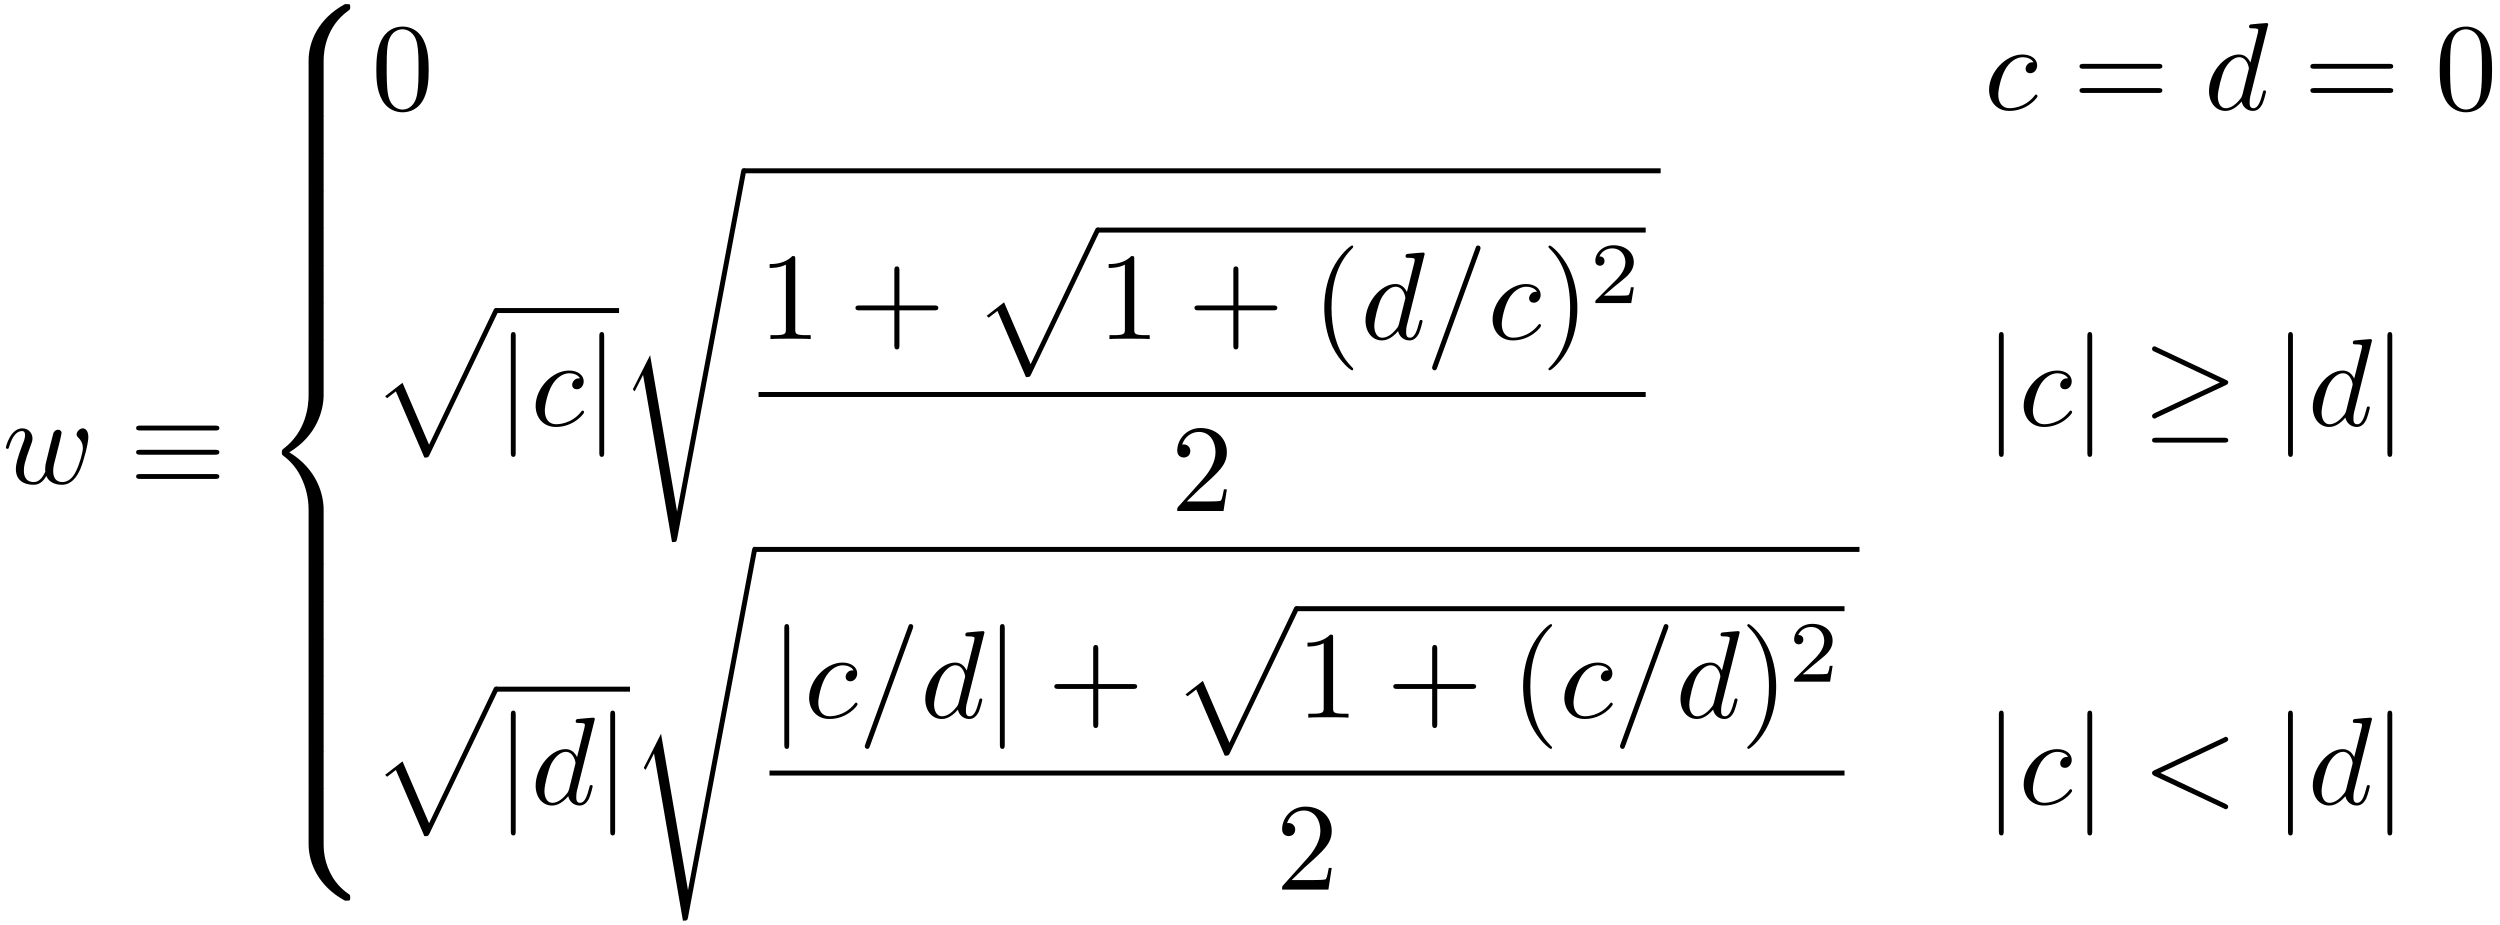 <?xml version="1.0" encoding="UTF-8"?>
<svg xmlns="http://www.w3.org/2000/svg" xmlns:xlink="http://www.w3.org/1999/xlink" width="200pt" height="74pt" viewBox="0 0 200 74" version="1.1"><!--latexit:AAAF03jadVRtbBRFGJ7ZWUrpUXpt+Sgt0MVesVih1ypeEYptKYeKPZC7Xq+9vda5
3bnr0r3d6+5s4Xq9ZIKKPzDGEGKMWqXHH4sfiBhiiv4yxigxkZb4w0T9YYzxh4kx
8Z+Jzn3Il7iTyb7vOzPPPO/zvrvxtK7Z1Ou9AQUkrqg4fiLimSaWrZlGxGPGjxGF
2iMebCkTGg+HPNRM1wF46txF99aVlVvva/G0bru/bfsD7Z3du3v6Dj4eODwckccV
dUI3bTrkMRxdX15V5Vq9XhoOBHdOkow9yt9l3LBH0bFtL1SvqXHX1tWvXccEhpjI
VrAKtpJVslWsamFDw8bGpk2btzQzF1vN1rAaVssaWRPbzLYwKRLHNtE1gwwppm5a
oZSpkiGqUZ1E0hbBqbhOYimcNLSEpmDKUwqpmJJxd00cK5NJy3QMdX/h4KhtOpZC
QuQEbQHlZ/nBHa6dHd6hQPDowX45ECxuDKaxQvxeiQ/ghqx6qeuhh3eNltIwcIpE
Siaxh8sH8o/4/jUjgeDhYt5uccn16J69I1wIm1qakWTuIxxo32OcWCA46FDMeQeL
K+f39fr4uZKz3O/aP3DAf9PnpPoot+IOJTarYxtZ/bh7SVZNxUkRgxaZRDu9aRrL
Yotqik5yVbJjE57DJE6SKDcLnO1YtqheTmrlEVVKmBafBpWK0dtPZHHKtjOpON+Z
wnTCvnutELzXWtShie5YVjPSnKmhlC5KOLpETYlm0kRSNYvrome4gRVL41wlZQJb
WKG8E6sKDfTEocH5J9na+afYOtYQDgT9nOCNI08fdQVDQ2HuB7UZwoVJ+HWctLkf
4Im19LaVSul2s/VsQ3jQNLBicqVHRssI+aivbPFobIwLOqAphT7BViYf8/HgM3jc
XXebzmpJ+nzcd894S6+ndOUScSWShZanGifSdxWcu/59F2abOKR2jN85wPswP+kr
W4VeS3V4/Z0SH4BVFyqdPuBnzaWa/nBcksmUo01LcpwkNSOr8La3eTFVzU7rOGPT
jE6y3py0TVKkHknl0yvJ8l3rsj1l0eysMpsrWXKCC5ztbC95ne1taoeyfawrl8vy
WcDiWyU5SaakWXX2f+HUO+FmlQ519hYk9/4DubeAVyUTQy3nwTVxpsfd9Td7/1YR
zjsxX/GrOEQyRO0r/4WuZ2ZClmlSBkElqAWNoAXsAF3AB6IAgwmQBllwErwIXgIv
gzPgLHgFvApeA2+AN8Hb4AJ4F7wPPgAfgo/AFfAxWASfgM/BNfAN+Bb8CH4Df0AR
1sAG2AxbYRfcDffAHtgPB2EYjkEMNWhBCjPwWfg8PAVPwzk4Dy/AS3ARfgG/hNfg
10JeWBDeEd4TLgqXhMvCovCZ8JWwLHwn/CT8LPwi/Cr8Lvwp/CX8jSqQCzWgJiSh
XagbDaIwiiIF6chANppBOfQcOo3OoLPodTSH3kLz4knxBXFOnBcvi1fEq6UWE2D5
T5UFdzzip/8AzZfpcQ==
-->
<defs>
<g>
<symbol overflow="visible" id="glyph0-0">
<path style="stroke:none;" d=""/>
</symbol>
<symbol overflow="visible" id="glyph0-1">
<path style="stroke:none;" d="M 4.609 -3.375 C 4.656 -3.594 4.75 -3.969 4.75 -4.031 C 4.75 -4.203 4.609 -4.297 4.469 -4.297 C 4.344 -4.297 4.172 -4.219 4.094 -4.016 C 4.062 -3.953 3.594 -2.047 3.531 -1.781 C 3.453 -1.484 3.438 -1.312 3.438 -1.125 C 3.438 -1.016 3.438 -1 3.453 -0.953 C 3.219 -0.422 2.922 -0.109 2.531 -0.109 C 1.734 -0.109 1.734 -0.844 1.734 -1.016 C 1.734 -1.328 1.781 -1.719 2.25 -2.953 C 2.359 -3.25 2.422 -3.391 2.422 -3.594 C 2.422 -4.031 2.094 -4.406 1.609 -4.406 C 0.656 -4.406 0.297 -2.953 0.297 -2.875 C 0.297 -2.766 0.391 -2.766 0.406 -2.766 C 0.516 -2.766 0.516 -2.797 0.562 -2.953 C 0.844 -3.875 1.219 -4.188 1.578 -4.188 C 1.672 -4.188 1.828 -4.172 1.828 -3.859 C 1.828 -3.609 1.719 -3.328 1.641 -3.156 C 1.203 -1.984 1.094 -1.531 1.094 -1.141 C 1.094 -0.234 1.75 0.109 2.5 0.109 C 2.672 0.109 3.141 0.109 3.531 -0.594 C 3.797 0.047 4.484 0.109 4.781 0.109 C 5.531 0.109 5.969 -0.516 6.234 -1.109 C 6.562 -1.891 6.891 -3.234 6.891 -3.703 C 6.891 -4.25 6.625 -4.406 6.453 -4.406 C 6.203 -4.406 5.953 -4.141 5.953 -3.922 C 5.953 -3.797 6.016 -3.734 6.094 -3.656 C 6.203 -3.547 6.453 -3.297 6.453 -2.812 C 6.453 -2.469 6.172 -1.5 5.906 -0.984 C 5.656 -0.453 5.297 -0.109 4.812 -0.109 C 4.344 -0.109 4.078 -0.406 4.078 -0.984 C 4.078 -1.25 4.141 -1.562 4.188 -1.703 Z M 4.609 -3.375 "/>
</symbol>
<symbol overflow="visible" id="glyph0-2">
<path style="stroke:none;" d="M 3.953 -3.781 C 3.781 -3.781 3.656 -3.781 3.516 -3.656 C 3.344 -3.5 3.328 -3.328 3.328 -3.266 C 3.328 -3.016 3.516 -2.906 3.703 -2.906 C 3.984 -2.906 4.25 -3.156 4.25 -3.547 C 4.25 -4.031 3.781 -4.406 3.078 -4.406 C 1.734 -4.406 0.406 -2.984 0.406 -1.578 C 0.406 -0.672 0.984 0.109 2.031 0.109 C 3.453 0.109 4.281 -0.953 4.281 -1.062 C 4.281 -1.125 4.234 -1.203 4.172 -1.203 C 4.109 -1.203 4.094 -1.172 4.031 -1.094 C 3.25 -0.109 2.156 -0.109 2.047 -0.109 C 1.422 -0.109 1.141 -0.594 1.141 -1.203 C 1.141 -1.609 1.344 -2.578 1.688 -3.188 C 2 -3.766 2.547 -4.188 3.094 -4.188 C 3.422 -4.188 3.812 -4.062 3.953 -3.781 Z M 3.953 -3.781 "/>
</symbol>
<symbol overflow="visible" id="glyph0-3">
<path style="stroke:none;" d="M 5.141 -6.812 C 5.141 -6.812 5.141 -6.922 5.016 -6.922 C 4.859 -6.922 3.922 -6.828 3.75 -6.812 C 3.672 -6.797 3.609 -6.75 3.609 -6.625 C 3.609 -6.5 3.703 -6.5 3.844 -6.5 C 4.328 -6.5 4.344 -6.438 4.344 -6.328 L 4.312 -6.125 L 3.719 -3.766 C 3.531 -4.141 3.25 -4.406 2.797 -4.406 C 1.641 -4.406 0.406 -2.938 0.406 -1.484 C 0.406 -0.547 0.953 0.109 1.719 0.109 C 1.922 0.109 2.422 0.062 3.016 -0.641 C 3.094 -0.219 3.453 0.109 3.922 0.109 C 4.281 0.109 4.5 -0.125 4.672 -0.438 C 4.828 -0.797 4.969 -1.406 4.969 -1.422 C 4.969 -1.531 4.875 -1.531 4.844 -1.531 C 4.75 -1.531 4.734 -1.484 4.703 -1.344 C 4.531 -0.703 4.359 -0.109 3.953 -0.109 C 3.672 -0.109 3.656 -0.375 3.656 -0.562 C 3.656 -0.812 3.672 -0.875 3.703 -1.047 Z M 3.078 -1.188 C 3.016 -1 3.016 -0.984 2.875 -0.812 C 2.438 -0.266 2.031 -0.109 1.75 -0.109 C 1.25 -0.109 1.109 -0.656 1.109 -1.047 C 1.109 -1.547 1.422 -2.766 1.656 -3.234 C 1.969 -3.812 2.406 -4.188 2.812 -4.188 C 3.453 -4.188 3.594 -3.375 3.594 -3.312 C 3.594 -3.25 3.578 -3.188 3.562 -3.141 Z M 3.078 -1.188 "/>
</symbol>
<symbol overflow="visible" id="glyph0-4">
<path style="stroke:none;" d="M 4.375 -7.094 C 4.422 -7.234 4.422 -7.266 4.422 -7.281 C 4.422 -7.391 4.344 -7.484 4.234 -7.484 C 4.156 -7.484 4.094 -7.453 4.062 -7.391 L 0.594 2.109 C 0.547 2.25 0.547 2.281 0.547 2.297 C 0.547 2.406 0.641 2.5 0.75 2.5 C 0.875 2.5 0.906 2.422 0.969 2.25 Z M 4.375 -7.094 "/>
</symbol>
<symbol overflow="visible" id="glyph0-5">
<path style="stroke:none;" d="M 6.734 -4.969 C 6.844 -5.031 6.922 -5.078 6.922 -5.188 C 6.922 -5.297 6.828 -5.391 6.719 -5.391 C 6.688 -5.391 6.672 -5.391 6.547 -5.312 L 1.016 -2.719 C 0.906 -2.656 0.828 -2.609 0.828 -2.5 C 0.828 -2.375 0.906 -2.328 1.016 -2.266 L 6.547 0.328 C 6.672 0.406 6.688 0.406 6.719 0.406 C 6.828 0.406 6.922 0.312 6.922 0.203 C 6.922 0.094 6.844 0.047 6.734 -0.016 L 1.5 -2.5 Z M 6.734 -4.969 "/>
</symbol>
<symbol overflow="visible" id="glyph1-0">
<path style="stroke:none;" d=""/>
</symbol>
<symbol overflow="visible" id="glyph1-1">
<path style="stroke:none;" d="M 6.844 -4.234 C 7.016 -4.234 7.203 -4.234 7.203 -4.422 C 7.203 -4.625 7.016 -4.625 6.844 -4.625 L 0.891 -4.625 C 0.734 -4.625 0.547 -4.625 0.547 -4.422 C 0.547 -4.234 0.75 -4.234 0.906 -4.234 Z M 6.844 -0.359 C 7.016 -0.359 7.203 -0.359 7.203 -0.562 C 7.203 -0.75 7.016 -0.75 6.844 -0.75 L 0.906 -0.75 C 0.75 -0.75 0.547 -0.75 0.547 -0.562 C 0.547 -0.359 0.734 -0.359 0.891 -0.359 Z M 6.844 -2.297 C 7.016 -2.297 7.203 -2.297 7.203 -2.5 C 7.203 -2.688 7.016 -2.688 6.844 -2.688 L 0.891 -2.688 C 0.734 -2.688 0.547 -2.688 0.547 -2.5 C 0.547 -2.297 0.734 -2.297 0.891 -2.297 Z M 6.844 -2.297 "/>
</symbol>
<symbol overflow="visible" id="glyph1-2">
<path style="stroke:none;" d="M 1.578 -7.125 C 1.578 -7.297 1.578 -7.484 1.391 -7.484 C 1.188 -7.484 1.188 -7.297 1.188 -7.125 L 1.188 2.141 C 1.188 2.312 1.188 2.5 1.391 2.5 C 1.578 2.5 1.578 2.312 1.578 2.141 Z M 1.578 -7.125 "/>
</symbol>
<symbol overflow="visible" id="glyph1-3">
<path style="stroke:none;" d="M 6.719 -3.234 C 6.859 -3.297 6.922 -3.359 6.922 -3.453 C 6.922 -3.547 6.875 -3.609 6.719 -3.672 L 1.219 -6.266 C 1.094 -6.344 1.047 -6.344 1.031 -6.344 C 0.906 -6.344 0.828 -6.25 0.828 -6.141 C 0.828 -6.016 0.906 -5.969 1.016 -5.922 L 6.25 -3.453 L 1.031 -1 C 0.844 -0.906 0.828 -0.828 0.828 -0.766 C 0.828 -0.656 0.922 -0.562 1.031 -0.562 C 1.062 -0.562 1.078 -0.562 1.203 -0.641 Z M 6.562 1.359 C 6.734 1.359 6.922 1.359 6.922 1.172 C 6.922 0.969 6.703 0.969 6.562 0.969 L 1.188 0.969 C 1.031 0.969 0.828 0.969 0.828 1.172 C 0.828 1.359 1 1.359 1.172 1.359 Z M 6.562 1.359 "/>
</symbol>
<symbol overflow="visible" id="glyph2-0">
<path style="stroke:none;" d=""/>
</symbol>
<symbol overflow="visible" id="glyph2-1">
<path style="stroke:none;" d="M 5.031 4.516 C 5.031 3.703 5.25 1.797 7.016 0.531 C 7.141 0.438 7.156 0.422 7.156 0.25 C 7.156 0.016 7.141 0.016 6.891 0.016 L 6.734 0.016 C 4.594 1.172 3.828 3.047 3.828 4.516 L 3.828 8.797 C 3.828 9.062 3.844 9.078 4.109 9.078 L 4.75 9.078 C 5.016 9.078 5.031 9.062 5.031 8.797 Z M 5.031 4.516 "/>
</symbol>
<symbol overflow="visible" id="glyph2-2">
<path style="stroke:none;" d="M 5.031 0.172 C 5.031 -0.094 5.016 -0.094 4.75 -0.094 L 4.109 -0.094 C 3.844 -0.094 3.828 -0.094 3.828 0.172 L 3.828 2.828 C 3.828 3.078 3.844 3.094 4.109 3.094 L 4.75 3.094 C 5.016 3.094 5.031 3.078 5.031 2.828 Z M 5.031 0.172 "/>
</symbol>
<symbol overflow="visible" id="glyph2-3">
<path style="stroke:none;" d="M 3.828 17.781 C 3.828 18.031 3.844 18.047 4.109 18.047 L 4.75 18.047 C 5.016 18.047 5.031 18.031 5.031 17.781 L 5.031 13.562 C 5.031 12.359 4.516 10.328 2.281 8.969 C 4.531 7.609 5.031 5.547 5.031 4.375 L 5.031 0.172 C 5.031 -0.094 5.016 -0.094 4.75 -0.094 L 4.109 -0.094 C 3.844 -0.094 3.828 -0.094 3.828 0.172 L 3.828 4.391 C 3.828 5.219 3.656 7.297 1.812 8.688 C 1.703 8.781 1.688 8.797 1.688 8.969 C 1.688 9.156 1.703 9.156 1.812 9.25 C 2.078 9.453 2.766 9.984 3.234 10.984 C 3.625 11.781 3.828 12.672 3.828 13.562 Z M 3.828 17.781 "/>
</symbol>
<symbol overflow="visible" id="glyph2-4">
<path style="stroke:none;" d="M 6.891 8.969 C 7.141 8.969 7.156 8.953 7.156 8.719 C 7.156 8.547 7.141 8.531 7.109 8.5 C 6.797 8.281 6.078 7.766 5.609 6.844 C 5.219 6.094 5.031 5.328 5.031 4.453 L 5.031 0.172 C 5.031 -0.094 5.016 -0.094 4.75 -0.094 L 4.109 -0.094 C 3.844 -0.094 3.828 -0.094 3.828 0.172 L 3.828 4.453 C 3.828 5.938 4.594 7.812 6.734 8.969 Z M 6.891 8.969 "/>
</symbol>
<symbol overflow="visible" id="glyph2-5">
<path style="stroke:none;" d="M 4.234 11.562 C 4.531 11.562 4.547 11.547 4.641 11.359 L 10.094 -0.016 C 10.172 -0.156 10.172 -0.172 10.172 -0.203 C 10.172 -0.312 10.094 -0.406 9.969 -0.406 C 9.844 -0.406 9.797 -0.312 9.75 -0.203 L 4.609 10.531 L 2.484 5.578 L 1.094 6.656 L 1.25 6.812 L 1.953 6.266 Z M 4.234 11.562 "/>
</symbol>
<symbol overflow="visible" id="glyph2-6">
<path style="stroke:none;" d="M 2.484 14.547 L 1.172 17.141 C 1.109 17.25 1.109 17.266 1.109 17.281 C 1.109 17.312 1.234 17.422 1.25 17.438 L 1.922 16.125 L 4.234 29.5 C 4.531 29.5 4.594 29.5 4.641 29.25 L 10.172 -0.203 C 10.172 -0.312 10.094 -0.406 9.969 -0.406 C 9.812 -0.406 9.781 -0.266 9.75 -0.094 L 4.641 27.062 Z M 2.484 14.547 "/>
</symbol>
<symbol overflow="visible" id="glyph3-0">
<path style="stroke:none;" d=""/>
</symbol>
<symbol overflow="visible" id="glyph3-1">
<path style="stroke:none;" d="M 4.578 -3.188 C 4.578 -3.984 4.531 -4.781 4.188 -5.516 C 3.734 -6.484 2.906 -6.641 2.5 -6.641 C 1.891 -6.641 1.172 -6.375 0.75 -5.453 C 0.438 -4.766 0.391 -3.984 0.391 -3.188 C 0.391 -2.438 0.422 -1.547 0.844 -0.781 C 1.266 0.016 2 0.219 2.484 0.219 C 3.016 0.219 3.781 0.016 4.219 -0.938 C 4.531 -1.625 4.578 -2.406 4.578 -3.188 Z M 2.484 0 C 2.094 0 1.5 -0.25 1.328 -1.203 C 1.219 -1.797 1.219 -2.719 1.219 -3.312 C 1.219 -3.953 1.219 -4.609 1.297 -5.141 C 1.484 -6.328 2.234 -6.422 2.484 -6.422 C 2.812 -6.422 3.469 -6.234 3.656 -5.25 C 3.766 -4.688 3.766 -3.938 3.766 -3.312 C 3.766 -2.562 3.766 -1.891 3.656 -1.25 C 3.5 -0.297 2.938 0 2.484 0 Z M 2.484 0 "/>
</symbol>
<symbol overflow="visible" id="glyph3-2">
<path style="stroke:none;" d="M 6.844 -3.266 C 7 -3.266 7.188 -3.266 7.188 -3.453 C 7.188 -3.656 7 -3.656 6.859 -3.656 L 0.891 -3.656 C 0.75 -3.656 0.562 -3.656 0.562 -3.453 C 0.562 -3.266 0.75 -3.266 0.891 -3.266 Z M 6.859 -1.328 C 7 -1.328 7.188 -1.328 7.188 -1.531 C 7.188 -1.719 7 -1.719 6.844 -1.719 L 0.891 -1.719 C 0.75 -1.719 0.562 -1.719 0.562 -1.531 C 0.562 -1.328 0.75 -1.328 0.891 -1.328 Z M 6.859 -1.328 "/>
</symbol>
<symbol overflow="visible" id="glyph3-3">
<path style="stroke:none;" d="M 2.938 -6.375 C 2.938 -6.625 2.938 -6.641 2.703 -6.641 C 2.078 -6 1.203 -6 0.891 -6 L 0.891 -5.688 C 1.094 -5.688 1.672 -5.688 2.188 -5.953 L 2.188 -0.781 C 2.188 -0.422 2.156 -0.312 1.266 -0.312 L 0.953 -0.312 L 0.953 0 C 1.297 -0.031 2.156 -0.031 2.562 -0.031 C 2.953 -0.031 3.828 -0.031 4.172 0 L 4.172 -0.312 L 3.859 -0.312 C 2.953 -0.312 2.938 -0.422 2.938 -0.781 Z M 2.938 -6.375 "/>
</symbol>
<symbol overflow="visible" id="glyph3-4">
<path style="stroke:none;" d="M 4.078 -2.297 L 6.859 -2.297 C 7 -2.297 7.188 -2.297 7.188 -2.5 C 7.188 -2.688 7 -2.688 6.859 -2.688 L 4.078 -2.688 L 4.078 -5.484 C 4.078 -5.625 4.078 -5.812 3.875 -5.812 C 3.672 -5.812 3.672 -5.625 3.672 -5.484 L 3.672 -2.688 L 0.891 -2.688 C 0.75 -2.688 0.562 -2.688 0.562 -2.5 C 0.562 -2.297 0.75 -2.297 0.891 -2.297 L 3.672 -2.297 L 3.672 0.5 C 3.672 0.641 3.672 0.828 3.875 0.828 C 4.078 0.828 4.078 0.641 4.078 0.5 Z M 4.078 -2.297 "/>
</symbol>
<symbol overflow="visible" id="glyph3-5">
<path style="stroke:none;" d="M 3.297 2.391 C 3.297 2.359 3.297 2.344 3.125 2.172 C 1.891 0.922 1.562 -0.969 1.562 -2.5 C 1.562 -4.234 1.938 -5.969 3.172 -7.203 C 3.297 -7.328 3.297 -7.344 3.297 -7.375 C 3.297 -7.453 3.266 -7.484 3.203 -7.484 C 3.094 -7.484 2.203 -6.797 1.609 -5.531 C 1.109 -4.438 0.984 -3.328 0.984 -2.5 C 0.984 -1.719 1.094 -0.516 1.641 0.625 C 2.25 1.844 3.094 2.5 3.203 2.5 C 3.266 2.5 3.297 2.469 3.297 2.391 Z M 3.297 2.391 "/>
</symbol>
<symbol overflow="visible" id="glyph3-6">
<path style="stroke:none;" d="M 2.875 -2.5 C 2.875 -3.266 2.766 -4.469 2.219 -5.609 C 1.625 -6.828 0.766 -7.484 0.672 -7.484 C 0.609 -7.484 0.562 -7.438 0.562 -7.375 C 0.562 -7.344 0.562 -7.328 0.75 -7.141 C 1.734 -6.156 2.297 -4.578 2.297 -2.5 C 2.297 -0.781 1.938 0.969 0.703 2.219 C 0.562 2.344 0.562 2.359 0.562 2.391 C 0.562 2.453 0.609 2.5 0.672 2.5 C 0.766 2.5 1.672 1.812 2.25 0.547 C 2.766 -0.547 2.875 -1.656 2.875 -2.5 Z M 2.875 -2.5 "/>
</symbol>
<symbol overflow="visible" id="glyph3-7">
<path style="stroke:none;" d="M 1.266 -0.766 L 2.328 -1.797 C 3.875 -3.172 4.469 -3.703 4.469 -4.703 C 4.469 -5.844 3.578 -6.641 2.359 -6.641 C 1.234 -6.641 0.5 -5.719 0.5 -4.828 C 0.5 -4.281 1 -4.281 1.031 -4.281 C 1.203 -4.281 1.547 -4.391 1.547 -4.812 C 1.547 -5.062 1.359 -5.328 1.016 -5.328 C 0.938 -5.328 0.922 -5.328 0.891 -5.312 C 1.109 -5.969 1.656 -6.328 2.234 -6.328 C 3.141 -6.328 3.562 -5.516 3.562 -4.703 C 3.562 -3.906 3.078 -3.125 2.516 -2.5 L 0.609 -0.375 C 0.5 -0.266 0.5 -0.234 0.5 0 L 4.203 0 L 4.469 -1.734 L 4.234 -1.734 C 4.172 -1.438 4.109 -1 4 -0.844 C 3.938 -0.766 3.281 -0.766 3.062 -0.766 Z M 1.266 -0.766 "/>
</symbol>
<symbol overflow="visible" id="glyph4-0">
<path style="stroke:none;" d=""/>
</symbol>
<symbol overflow="visible" id="glyph4-1">
<path style="stroke:none;" d="M 3.516 -1.266 L 3.281 -1.266 C 3.266 -1.109 3.188 -0.703 3.094 -0.641 C 3.047 -0.594 2.516 -0.594 2.406 -0.594 L 1.125 -0.594 C 1.859 -1.234 2.109 -1.438 2.516 -1.766 C 3.031 -2.172 3.516 -2.609 3.516 -3.266 C 3.516 -4.109 2.781 -4.625 1.891 -4.625 C 1.031 -4.625 0.438 -4.016 0.438 -3.375 C 0.438 -3.031 0.734 -2.984 0.812 -2.984 C 0.969 -2.984 1.172 -3.109 1.172 -3.359 C 1.172 -3.484 1.125 -3.734 0.766 -3.734 C 0.984 -4.219 1.453 -4.375 1.781 -4.375 C 2.484 -4.375 2.844 -3.828 2.844 -3.266 C 2.844 -2.656 2.406 -2.188 2.188 -1.938 L 0.516 -0.266 C 0.438 -0.203 0.438 -0.188 0.438 0 L 3.312 0 Z M 3.516 -1.266 "/>
</symbol>
</g>
<clipPath id="clip1">
  <path d="M 184 2 L 199.941 2 L 199.941 9 L 184 9 Z M 184 2 "/>
</clipPath>
</defs>
<g id="surface1">
<g style="fill:rgb(0%,0%,0%);fill-opacity:1;">
  <use xlink:href="#glyph0-1" x="0.176" y="38.673"/>
</g>
<g style="fill:rgb(0%,0%,0%);fill-opacity:1;">
  <use xlink:href="#glyph1-1" x="10.344" y="38.673"/>
</g>
<g style="fill:rgb(0%,0%,0%);fill-opacity:1;">
  <use xlink:href="#glyph2-1" x="20.86" y="0.316"/>
</g>
<g style="fill:rgb(0%,0%,0%);fill-opacity:1;">
  <use xlink:href="#glyph2-2" x="20.86" y="9.283"/>
</g>
<g style="fill:rgb(0%,0%,0%);fill-opacity:1;">
  <use xlink:href="#glyph2-2" x="20.86" y="12.272"/>
</g>
<g style="fill:rgb(0%,0%,0%);fill-opacity:1;">
  <use xlink:href="#glyph2-2" x="20.86" y="15.261"/>
</g>
<g style="fill:rgb(0%,0%,0%);fill-opacity:1;">
  <use xlink:href="#glyph2-2" x="20.86" y="18.249"/>
</g>
<g style="fill:rgb(0%,0%,0%);fill-opacity:1;">
  <use xlink:href="#glyph2-2" x="20.86" y="21.238"/>
</g>
<g style="fill:rgb(0%,0%,0%);fill-opacity:1;">
  <use xlink:href="#glyph2-2" x="20.86" y="24.227"/>
</g>
<g style="fill:rgb(0%,0%,0%);fill-opacity:1;">
  <use xlink:href="#glyph2-3" x="20.86" y="27.216"/>
</g>
<g style="fill:rgb(0%,0%,0%);fill-opacity:1;">
  <use xlink:href="#glyph2-2" x="20.86" y="45.149"/>
</g>
<g style="fill:rgb(0%,0%,0%);fill-opacity:1;">
  <use xlink:href="#glyph2-2" x="20.86" y="48.138"/>
</g>
<g style="fill:rgb(0%,0%,0%);fill-opacity:1;">
  <use xlink:href="#glyph2-2" x="20.86" y="51.126"/>
</g>
<g style="fill:rgb(0%,0%,0%);fill-opacity:1;">
  <use xlink:href="#glyph2-2" x="20.86" y="54.115"/>
</g>
<g style="fill:rgb(0%,0%,0%);fill-opacity:1;">
  <use xlink:href="#glyph2-2" x="20.86" y="57.104"/>
</g>
<g style="fill:rgb(0%,0%,0%);fill-opacity:1;">
  <use xlink:href="#glyph2-2" x="20.86" y="60.093"/>
</g>
<g style="fill:rgb(0%,0%,0%);fill-opacity:1;">
  <use xlink:href="#glyph2-4" x="20.86" y="63.082"/>
</g>
<g style="fill:rgb(0%,0%,0%);fill-opacity:1;">
  <use xlink:href="#glyph3-1" x="29.716" y="8.765"/>
</g>
<g style="fill:rgb(0%,0%,0%);fill-opacity:1;">
  <use xlink:href="#glyph0-2" x="158.721" y="8.765"/>
</g>
<g style="fill:rgb(0%,0%,0%);fill-opacity:1;">
  <use xlink:href="#glyph3-2" x="165.8" y="8.765"/>
</g>
<g style="fill:rgb(0%,0%,0%);fill-opacity:1;">
  <use xlink:href="#glyph0-3" x="176.316" y="8.765"/>
</g>
<g clip-path="url(#clip1)" clip-rule="nonzero">
<g style="fill:rgb(0%,0%,0%);fill-opacity:1;">
  <use xlink:href="#glyph3-2" x="184.269" y="8.765"/>
  <use xlink:href="#glyph3-1" x="194.788" y="8.765"/>
</g>
</g>
<g style="fill:rgb(0%,0%,0%);fill-opacity:1;">
  <use xlink:href="#glyph2-5" x="29.716" y="25.044"/>
</g>
<path style="fill:none;stroke-width:0.398;stroke-linecap:butt;stroke-linejoin:miter;stroke:rgb(0%,0%,0%);stroke-opacity:1;stroke-miterlimit:10;" d="M 0.002 0.001 L 9.845 0.001 " transform="matrix(1,0,0,-1,39.678,24.845)"/>
<g style="fill:rgb(0%,0%,0%);fill-opacity:1;">
  <use xlink:href="#glyph1-2" x="39.678" y="34.049"/>
</g>
<g style="fill:rgb(0%,0%,0%);fill-opacity:1;">
  <use xlink:href="#glyph0-2" x="42.446" y="34.049"/>
</g>
<g style="fill:rgb(0%,0%,0%);fill-opacity:1;">
  <use xlink:href="#glyph1-2" x="46.757" y="34.049"/>
</g>
<g style="fill:rgb(0%,0%,0%);fill-opacity:1;">
  <use xlink:href="#glyph2-6" x="49.525" y="13.866"/>
</g>
<path style="fill:none;stroke-width:0.398;stroke-linecap:butt;stroke-linejoin:miter;stroke:rgb(0%,0%,0%);stroke-opacity:1;stroke-miterlimit:10;" d="M 0.001 0.002 L 73.365 0.002 " transform="matrix(1,0,0,-1,59.487,13.666)"/>
<g style="fill:rgb(0%,0%,0%);fill-opacity:1;">
  <use xlink:href="#glyph3-3" x="60.683" y="27.125"/>
  <use xlink:href="#glyph3-4" x="67.876" y="27.125"/>
</g>
<g style="fill:rgb(0%,0%,0%);fill-opacity:1;">
  <use xlink:href="#glyph2-5" x="77.841" y="18.606"/>
</g>
<path style="fill:none;stroke-width:0.398;stroke-linecap:butt;stroke-linejoin:miter;stroke:rgb(0%,0%,0%);stroke-opacity:1;stroke-miterlimit:10;" d="M 0.002 0.001 L 43.853 0.001 " transform="matrix(1,0,0,-1,87.803,18.407)"/>
<g style="fill:rgb(0%,0%,0%);fill-opacity:1;">
  <use xlink:href="#glyph3-3" x="87.803" y="27.125"/>
  <use xlink:href="#glyph3-4" x="94.996" y="27.125"/>
</g>
<g style="fill:rgb(0%,0%,0%);fill-opacity:1;">
  <use xlink:href="#glyph3-5" x="104.959" y="27.125"/>
</g>
<g style="fill:rgb(0%,0%,0%);fill-opacity:1;">
  <use xlink:href="#glyph0-3" x="108.835" y="27.125"/>
</g>
<g style="fill:rgb(0%,0%,0%);fill-opacity:1;">
  <use xlink:href="#glyph0-4" x="114.021" y="27.125"/>
  <use xlink:href="#glyph0-2" x="119.002" y="27.125"/>
</g>
<g style="fill:rgb(0%,0%,0%);fill-opacity:1;">
  <use xlink:href="#glyph3-6" x="123.314" y="27.125"/>
</g>
<g style="fill:rgb(0%,0%,0%);fill-opacity:1;">
  <use xlink:href="#glyph4-1" x="127.188" y="24.246"/>
</g>
<path style="fill:none;stroke-width:0.398;stroke-linecap:butt;stroke-linejoin:miter;stroke:rgb(0%,0%,0%);stroke-opacity:1;stroke-miterlimit:10;" d="M 0.001 -0.001 L 70.973 -0.001 " transform="matrix(1,0,0,-1,60.683,31.558)"/>
<g style="fill:rgb(0%,0%,0%);fill-opacity:1;">
  <use xlink:href="#glyph3-7" x="93.679" y="40.882"/>
</g>
<g style="fill:rgb(0%,0%,0%);fill-opacity:1;">
  <use xlink:href="#glyph1-2" x="158.721" y="34.049"/>
</g>
<g style="fill:rgb(0%,0%,0%);fill-opacity:1;">
  <use xlink:href="#glyph0-2" x="161.489" y="34.049"/>
</g>
<g style="fill:rgb(0%,0%,0%);fill-opacity:1;">
  <use xlink:href="#glyph1-2" x="165.8" y="34.049"/>
</g>
<g style="fill:rgb(0%,0%,0%);fill-opacity:1;">
  <use xlink:href="#glyph1-3" x="171.337" y="34.049"/>
</g>
<g style="fill:rgb(0%,0%,0%);fill-opacity:1;">
  <use xlink:href="#glyph1-2" x="181.856" y="34.049"/>
</g>
<g style="fill:rgb(0%,0%,0%);fill-opacity:1;">
  <use xlink:href="#glyph0-3" x="184.618" y="34.049"/>
</g>
<g style="fill:rgb(0%,0%,0%);fill-opacity:1;">
  <use xlink:href="#glyph1-2" x="189.804" y="34.049"/>
</g>
<g style="fill:rgb(0%,0%,0%);fill-opacity:1;">
  <use xlink:href="#glyph2-5" x="29.716" y="55.331"/>
</g>
<path style="fill:none;stroke-width:0.398;stroke-linecap:butt;stroke-linejoin:miter;stroke:rgb(0%,0%,0%);stroke-opacity:1;stroke-miterlimit:10;" d="M 0.002 -0.001 L 10.72 -0.001 " transform="matrix(1,0,0,-1,39.678,55.132)"/>
<g style="fill:rgb(0%,0%,0%);fill-opacity:1;">
  <use xlink:href="#glyph1-2" x="39.678" y="64.335"/>
</g>
<g style="fill:rgb(0%,0%,0%);fill-opacity:1;">
  <use xlink:href="#glyph0-3" x="42.446" y="64.335"/>
</g>
<g style="fill:rgb(0%,0%,0%);fill-opacity:1;">
  <use xlink:href="#glyph1-2" x="47.631" y="64.335"/>
</g>
<g style="fill:rgb(0%,0%,0%);fill-opacity:1;">
  <use xlink:href="#glyph2-6" x="50.399" y="44.152"/>
</g>
<path style="fill:none;stroke-width:0.398;stroke-linecap:butt;stroke-linejoin:miter;stroke:rgb(0%,0%,0%);stroke-opacity:1;stroke-miterlimit:10;" d="M -0.002 -0 L 88.397 -0 " transform="matrix(1,0,0,-1,60.361,43.953)"/>
<g style="fill:rgb(0%,0%,0%);fill-opacity:1;">
  <use xlink:href="#glyph1-2" x="61.557" y="57.411"/>
</g>
<g style="fill:rgb(0%,0%,0%);fill-opacity:1;">
  <use xlink:href="#glyph0-2" x="64.324" y="57.411"/>
</g>
<g style="fill:rgb(0%,0%,0%);fill-opacity:1;">
  <use xlink:href="#glyph0-4" x="68.636" y="57.411"/>
  <use xlink:href="#glyph0-3" x="73.617" y="57.411"/>
</g>
<g style="fill:rgb(0%,0%,0%);fill-opacity:1;">
  <use xlink:href="#glyph1-2" x="78.802" y="57.411"/>
</g>
<g style="fill:rgb(0%,0%,0%);fill-opacity:1;">
  <use xlink:href="#glyph3-4" x="83.784" y="57.411"/>
</g>
<g style="fill:rgb(0%,0%,0%);fill-opacity:1;">
  <use xlink:href="#glyph2-5" x="93.746" y="48.893"/>
</g>
<path style="fill:none;stroke-width:0.398;stroke-linecap:butt;stroke-linejoin:miter;stroke:rgb(0%,0%,0%);stroke-opacity:1;stroke-miterlimit:10;" d="M 0.002 -0.001 L 43.853 -0.001 " transform="matrix(1,0,0,-1,103.709,48.694)"/>
<g style="fill:rgb(0%,0%,0%);fill-opacity:1;">
  <use xlink:href="#glyph3-3" x="103.709" y="57.411"/>
  <use xlink:href="#glyph3-4" x="110.902" y="57.411"/>
</g>
<g style="fill:rgb(0%,0%,0%);fill-opacity:1;">
  <use xlink:href="#glyph3-5" x="120.865" y="57.411"/>
</g>
<g style="fill:rgb(0%,0%,0%);fill-opacity:1;">
  <use xlink:href="#glyph0-2" x="124.741" y="57.411"/>
</g>
<g style="fill:rgb(0%,0%,0%);fill-opacity:1;">
  <use xlink:href="#glyph0-4" x="129.053" y="57.411"/>
  <use xlink:href="#glyph0-3" x="134.034" y="57.411"/>
</g>
<g style="fill:rgb(0%,0%,0%);fill-opacity:1;">
  <use xlink:href="#glyph3-6" x="139.219" y="57.411"/>
</g>
<g style="fill:rgb(0%,0%,0%);fill-opacity:1;">
  <use xlink:href="#glyph4-1" x="143.094" y="54.533"/>
</g>
<path style="fill:none;stroke-width:0.398;stroke-linecap:butt;stroke-linejoin:miter;stroke:rgb(0%,0%,0%);stroke-opacity:1;stroke-miterlimit:10;" d="M 0.002 0.001 L 86.005 0.001 " transform="matrix(1,0,0,-1,61.557,61.845)"/>
<g style="fill:rgb(0%,0%,0%);fill-opacity:1;">
  <use xlink:href="#glyph3-7" x="102.069" y="71.169"/>
</g>
<g style="fill:rgb(0%,0%,0%);fill-opacity:1;">
  <use xlink:href="#glyph1-2" x="158.721" y="64.335"/>
</g>
<g style="fill:rgb(0%,0%,0%);fill-opacity:1;">
  <use xlink:href="#glyph0-2" x="161.489" y="64.335"/>
</g>
<g style="fill:rgb(0%,0%,0%);fill-opacity:1;">
  <use xlink:href="#glyph1-2" x="165.8" y="64.335"/>
</g>
<g style="fill:rgb(0%,0%,0%);fill-opacity:1;">
  <use xlink:href="#glyph0-5" x="171.335" y="64.335"/>
</g>
<g style="fill:rgb(0%,0%,0%);fill-opacity:1;">
  <use xlink:href="#glyph1-2" x="181.851" y="64.335"/>
</g>
<g style="fill:rgb(0%,0%,0%);fill-opacity:1;">
  <use xlink:href="#glyph0-3" x="184.618" y="64.335"/>
</g>
<g style="fill:rgb(0%,0%,0%);fill-opacity:1;">
  <use xlink:href="#glyph1-2" x="189.804" y="64.335"/>
</g>
</g>
</svg>
